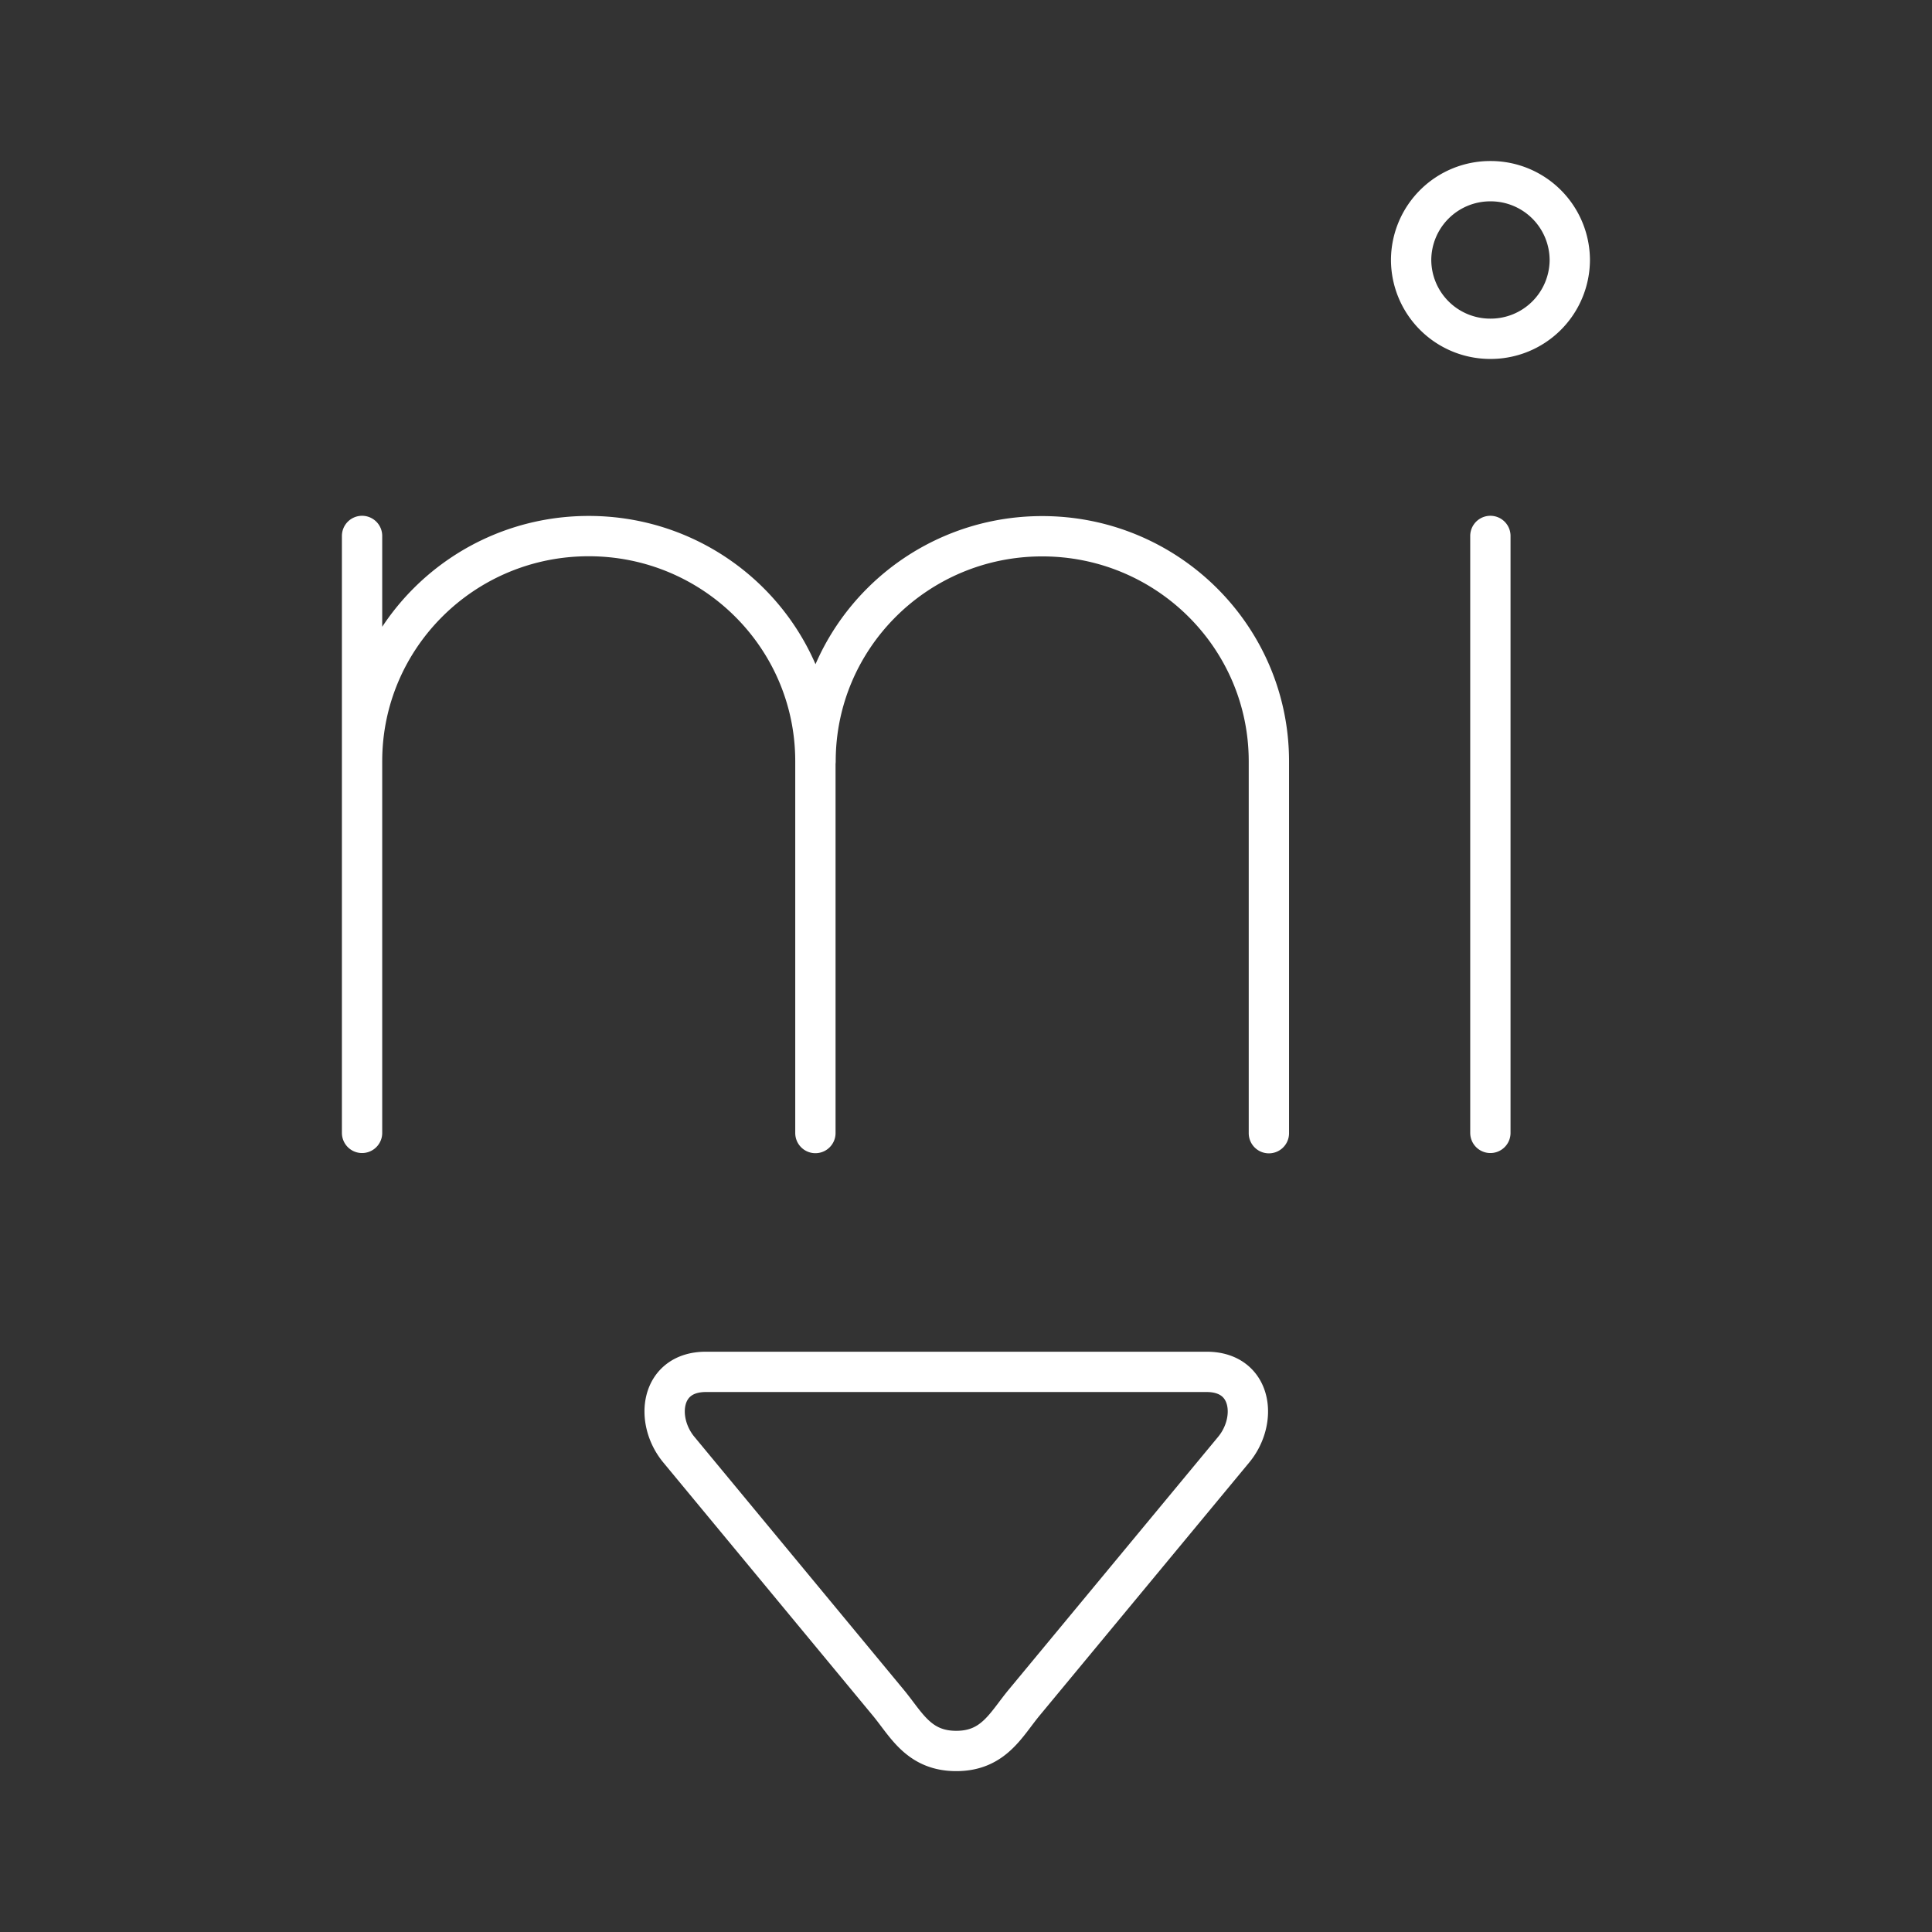 <svg xmlns="http://www.w3.org/2000/svg" xml:space="preserve" width="48" height="48" viewBox="0 0 12.7 12.7"><rect x="0" y="0" width="12.7" height="12.7" fill="#333333" stroke="none"/><path fill="none" stroke="#fff" stroke-linecap="round" stroke-linejoin="round" stroke-width=".265" d="M4.463 9.53c-.16-.192-.125-.512.177-.512h3.292c.302 0 .337.32.177.512l-1.375 1.66c-.12.144-.2.32-.448.32-.249 0-.329-.176-.449-.32zm5.856-7.821a.52.52 0 0 1-.522.518.52.52 0 0 1-.521-.518.52.52 0 0 1 .521-.518.52.52 0 0 1 .522.518zm-.522 1.814v3.924M5.361 5.005c0-.818.667-1.48 1.49-1.48v0c.822 0 1.49.662 1.49 1.48v2.444M2.38 3.523v3.924m0-2.443c0-.818.667-1.48 1.49-1.48v0c.823 0 1.49.662 1.49 1.48v2.444"/></svg>
